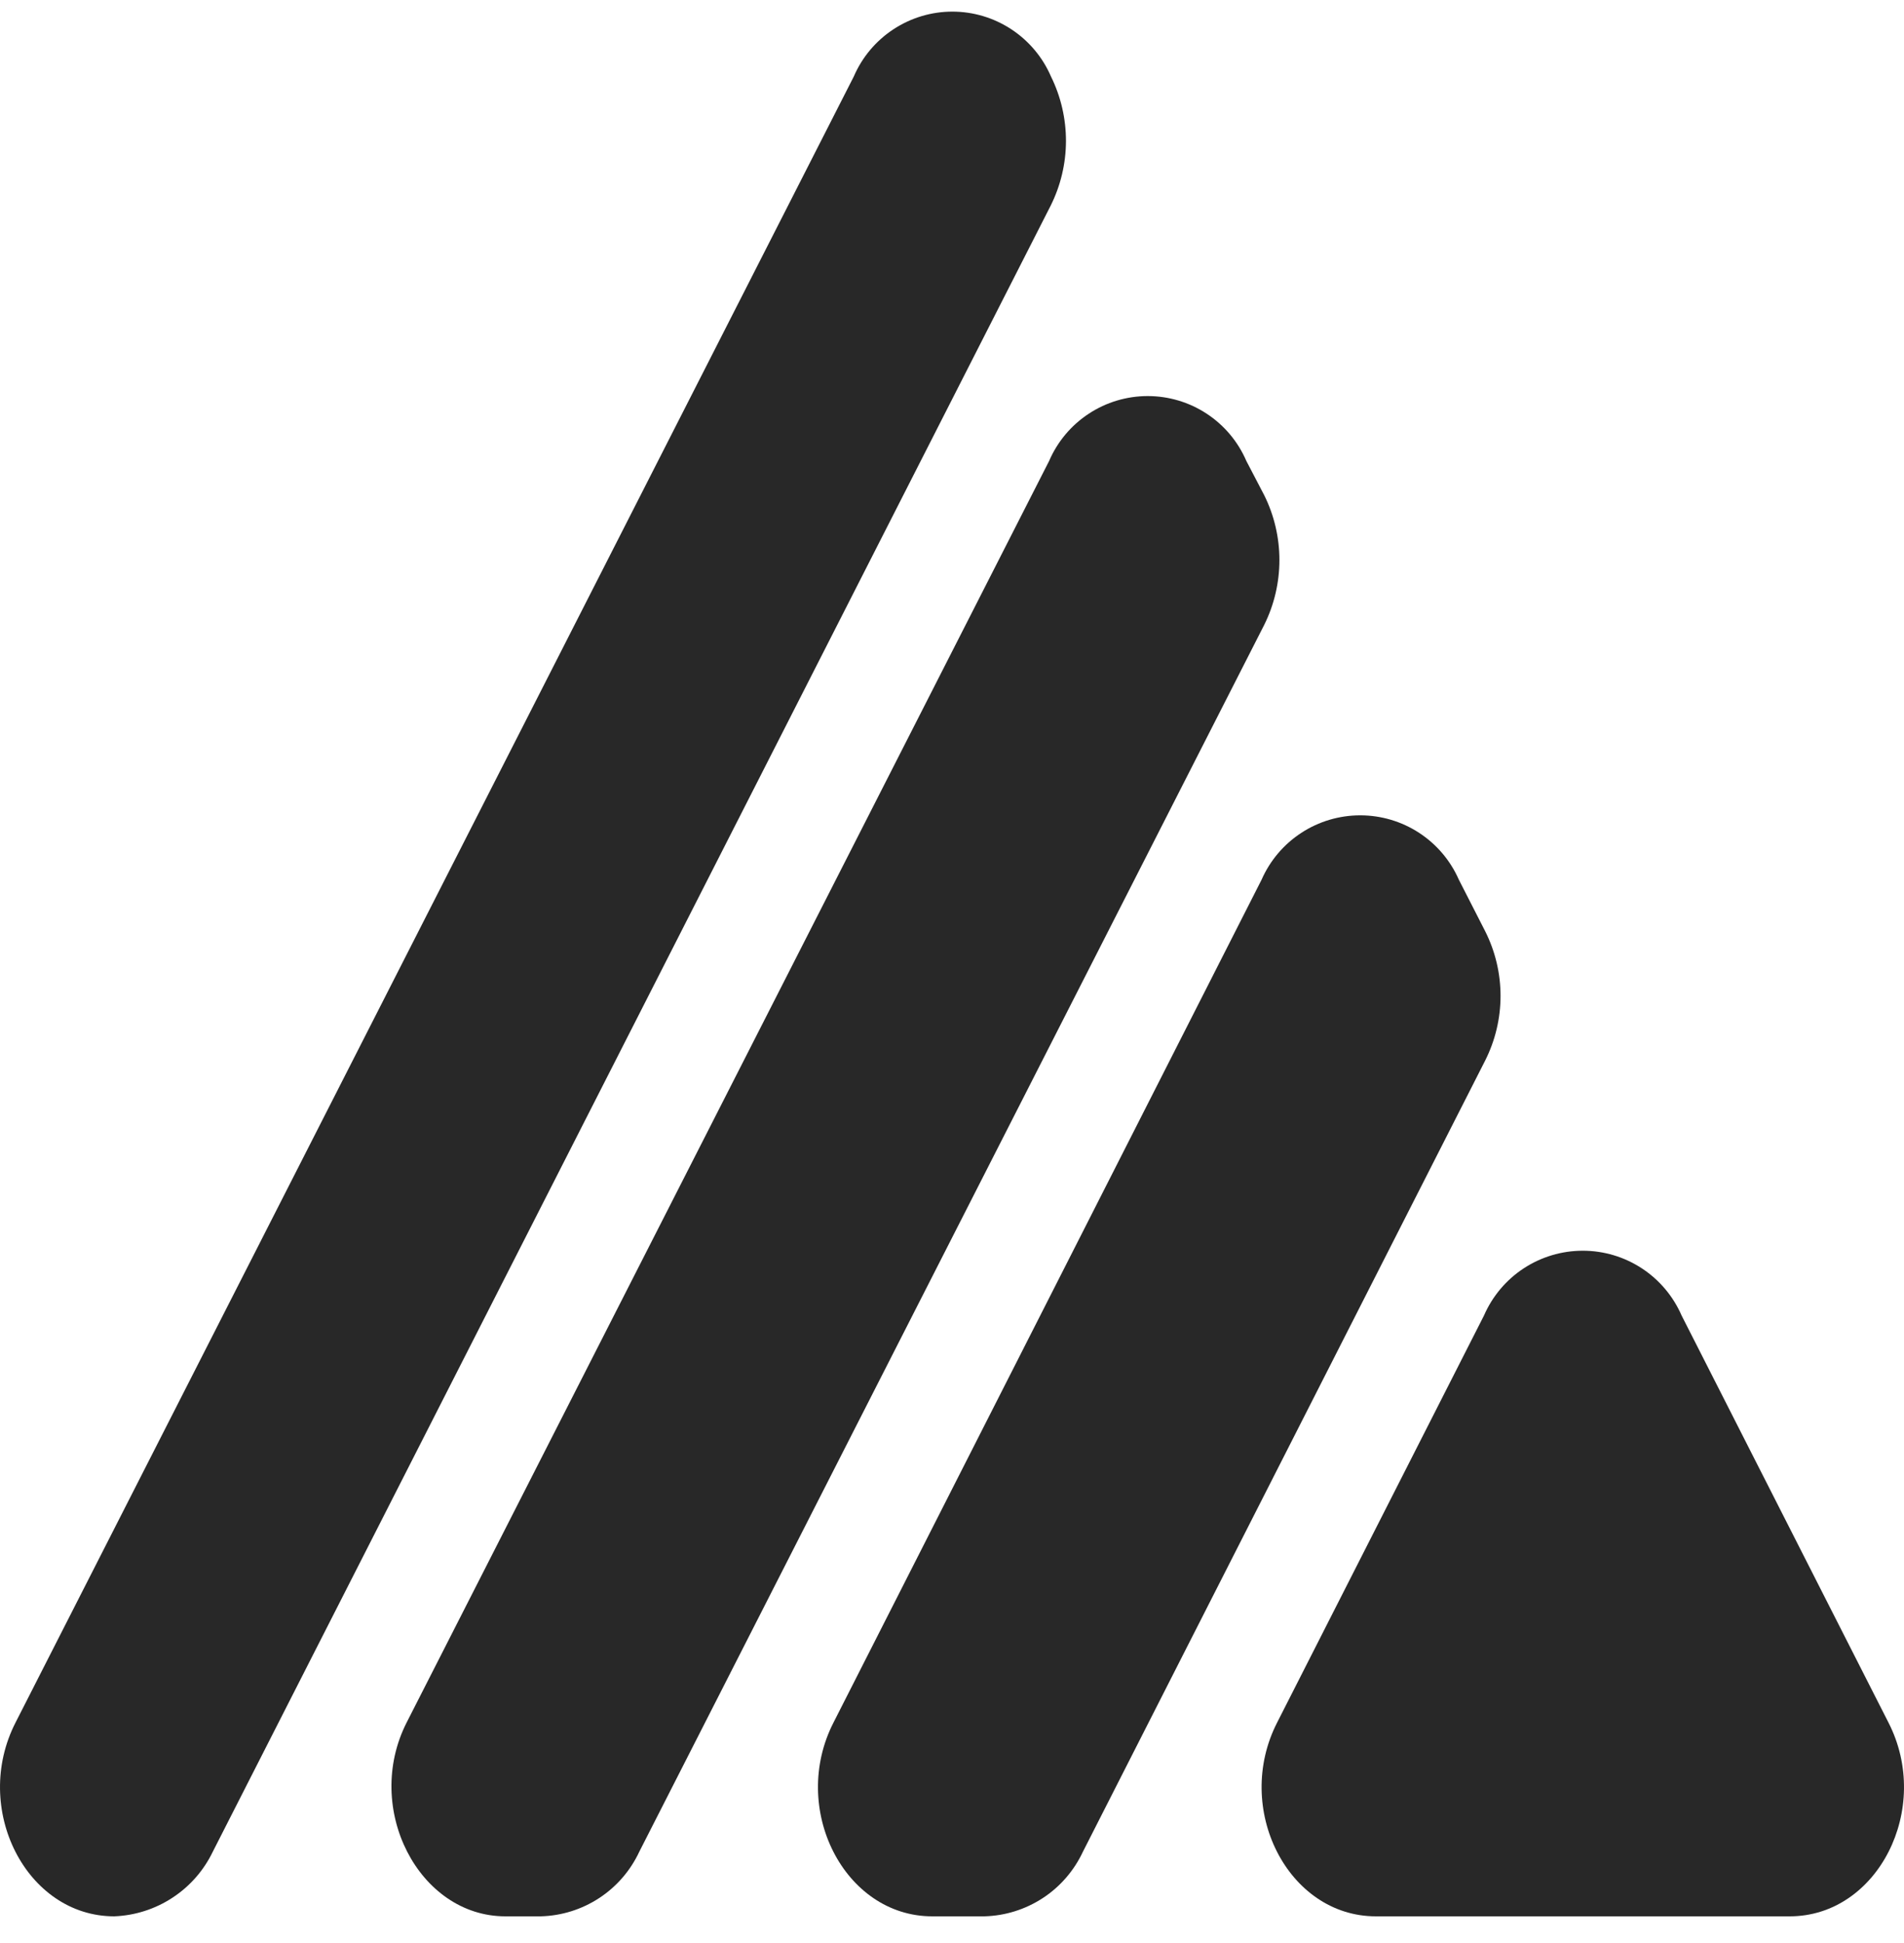 <svg width="50" height="51" viewBox="0 0 50 51" xmlns="http://www.w3.org/2000/svg">
  <g clip-path="url(#clip0_1_41362)" fill="#282828">
    <path
      d="M27.6 2.01C27.382 1.504 27.02 1.073 26.56 0.77C26.1 0.467 25.561 0.305 25.01 0.305C24.459 0.305 23.92 0.467 23.46 0.77C22.999 1.073 22.638 1.504 22.42 2.01L0.41 45.21C-0.75 47.47 0.69 50.3 3 50.3C3.545 50.279 4.075 50.11 4.531 49.81C4.988 49.511 5.354 49.092 5.59 48.6L27.59 5.4C27.853 4.874 27.991 4.294 27.993 3.706C27.994 3.118 27.86 2.537 27.6 2.01Z"/>
    <path
      d="M49.59 45.21L44.16 34.53C43.94 34.025 43.577 33.594 43.116 33.292C42.655 32.99 42.116 32.829 41.565 32.829C41.014 32.829 40.474 32.99 40.013 33.292C39.552 33.594 39.19 34.025 38.97 34.53L33.54 45.21C32.38 47.47 33.82 50.3 36.13 50.3H47C49.31 50.3 50.75 47.47 49.59 45.21Z"/>
    <path
      d="M33.2 13L32.73 12.1C32.512 11.594 32.151 11.163 31.69 10.86C31.23 10.557 30.691 10.396 30.14 10.396C29.589 10.396 29.05 10.557 28.59 10.86C28.129 11.163 27.768 11.594 27.55 12.1L10.68 45.21C9.53 47.47 11 50.3 13.27 50.3H14.2C14.747 50.286 15.28 50.119 15.737 49.819C16.195 49.519 16.559 49.096 16.79 48.6L33.2 16.4C33.462 15.872 33.598 15.29 33.598 14.7C33.598 14.11 33.462 13.528 33.2 13Z"/>
    <path
      d="M39 24.44L38.31 23.09C38.089 22.587 37.726 22.16 37.266 21.86C36.806 21.56 36.269 21.401 35.72 21.401C35.171 21.401 34.634 21.56 34.174 21.86C33.714 22.16 33.351 22.587 33.13 23.09L21.89 45.21C20.73 47.47 22.17 50.3 24.48 50.3H25.85C26.397 50.286 26.929 50.119 27.387 49.819C27.845 49.519 28.209 49.096 28.44 48.6L39 27.84C39.266 27.313 39.405 26.731 39.405 26.14C39.405 25.549 39.266 24.967 39 24.44Z"/>
  </g>
</svg>
